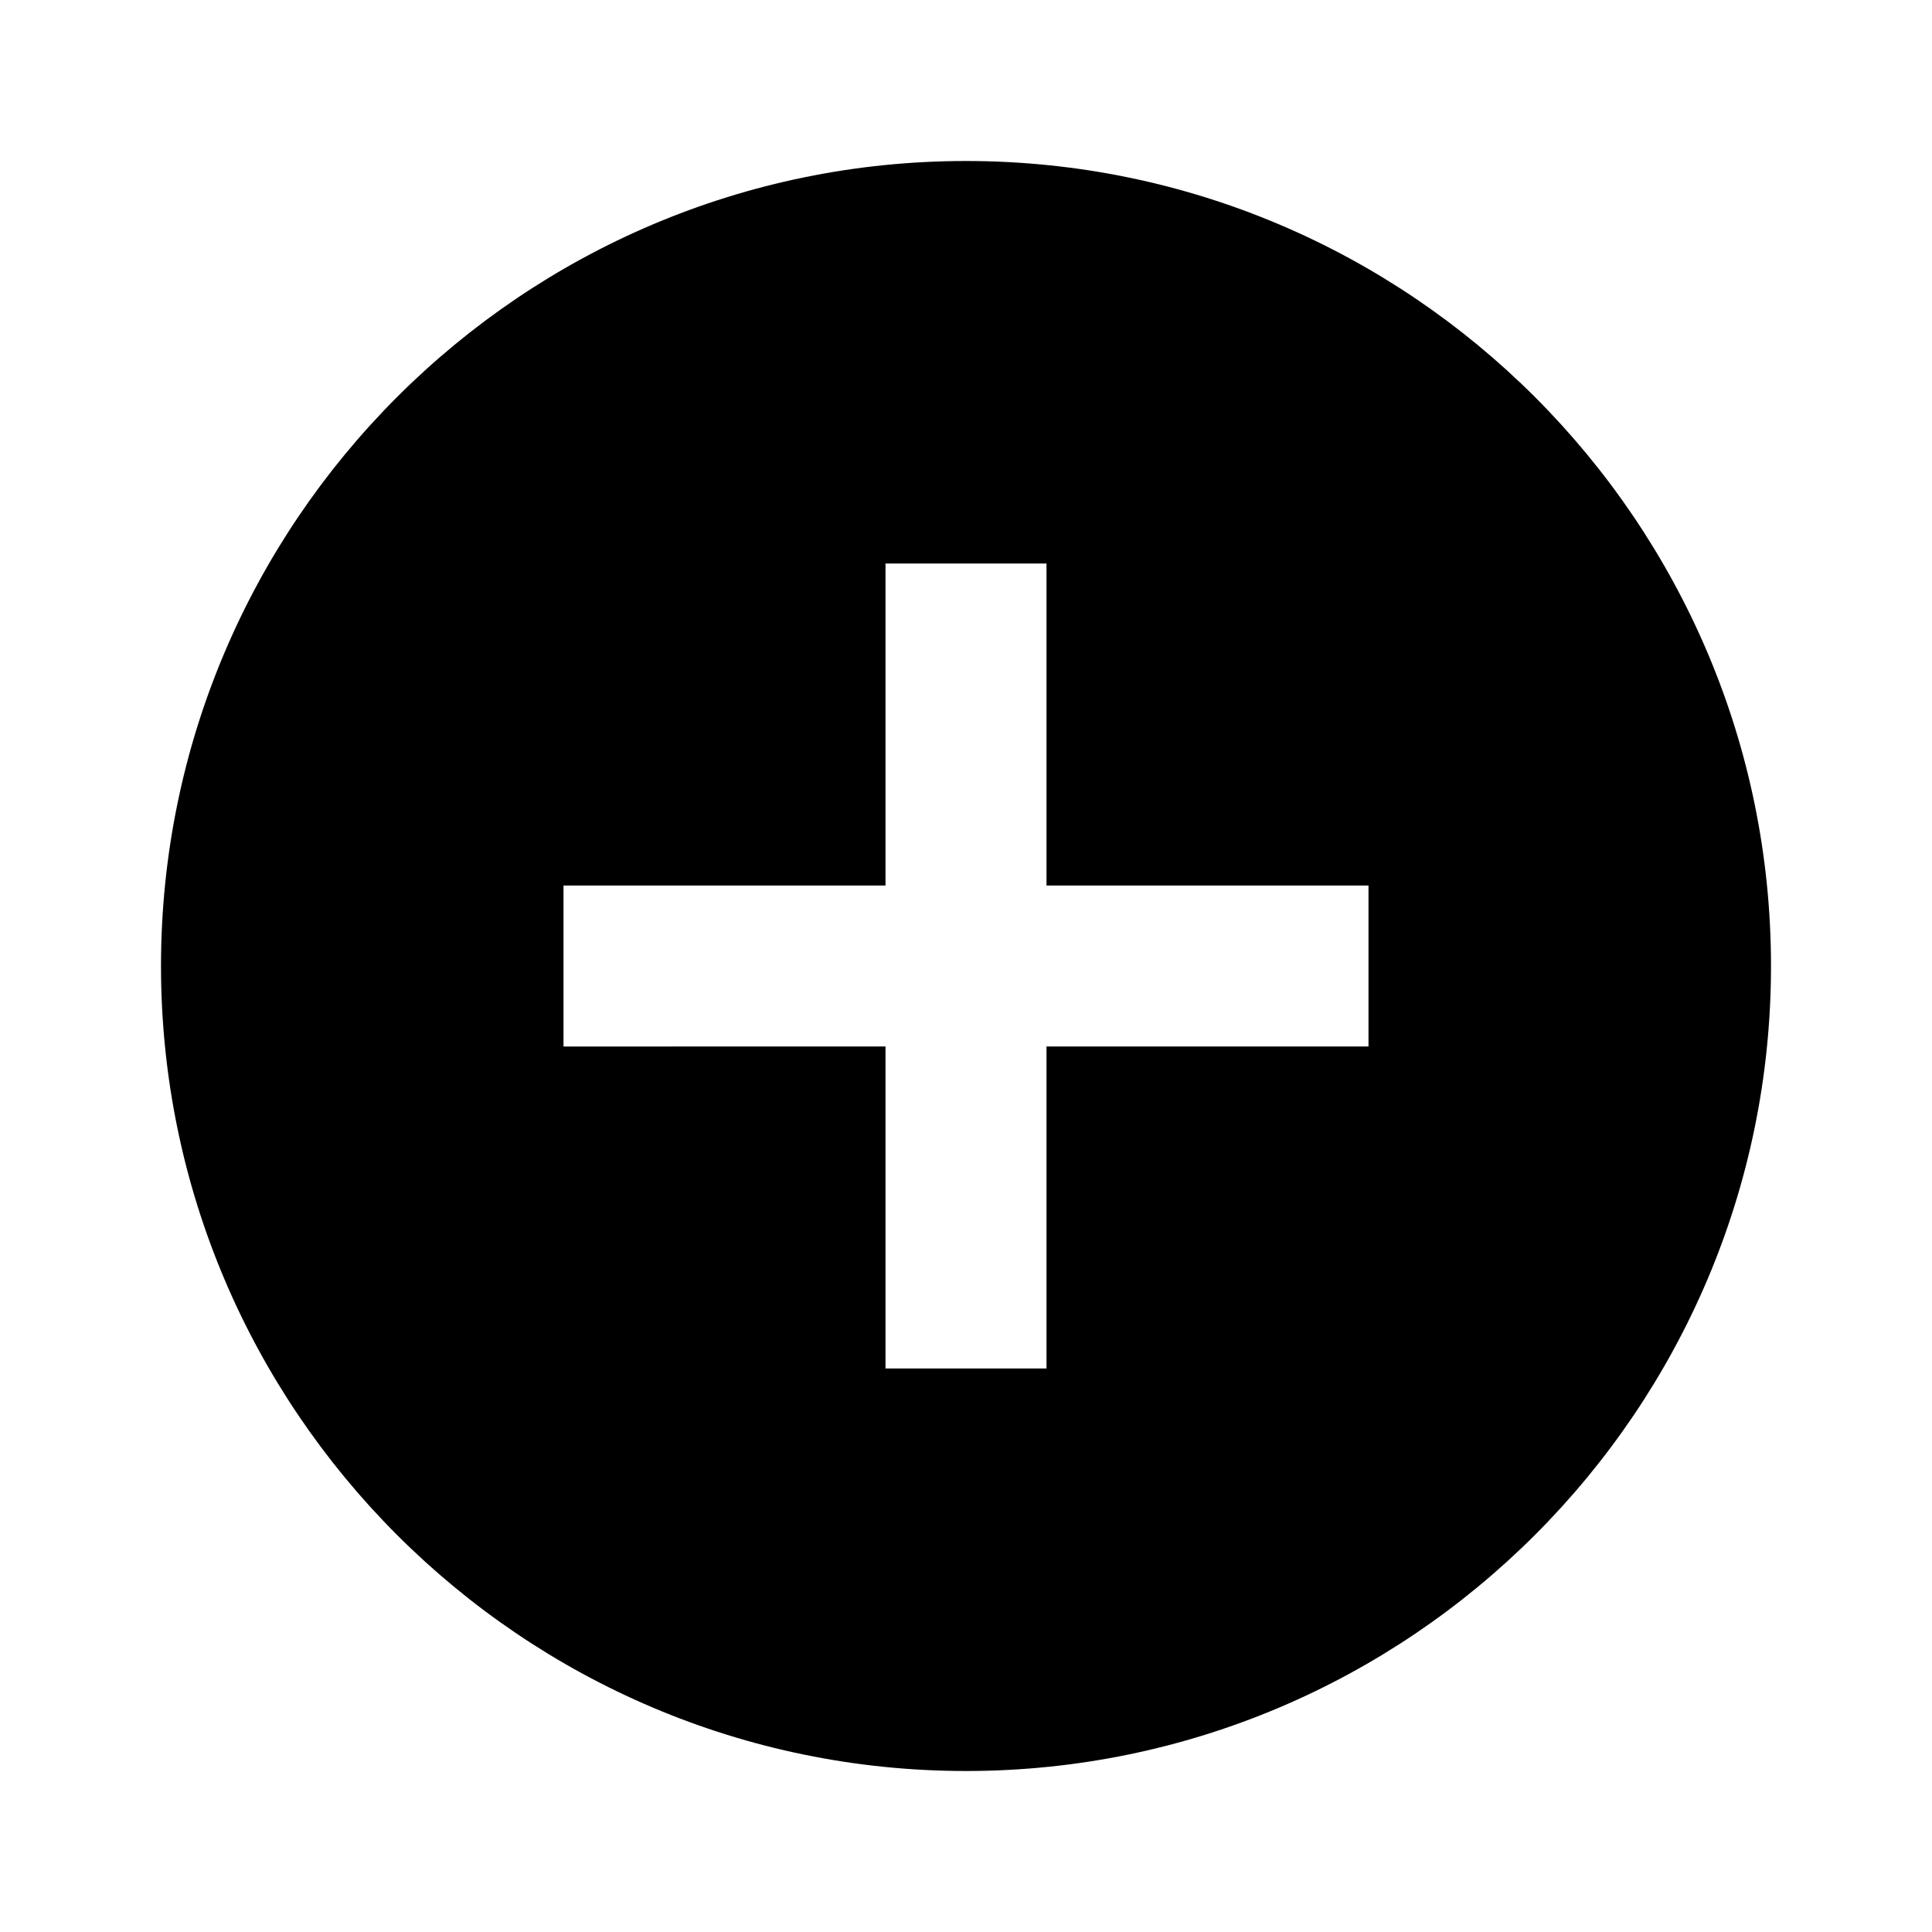 <svg xmlns="http://www.w3.org/2000/svg" width="32" height="32" viewBox="0 0 24 24">
    <path d="M12 2C6.486 2 2 6.486 2 12s4.486 10 10 10s10-4.486 10-10S17.514 2 12 2zm5 11h-4v4h-2v-4H7v-2h4V7h2v4h4v2z"
        fill="currentColor" />
</svg>